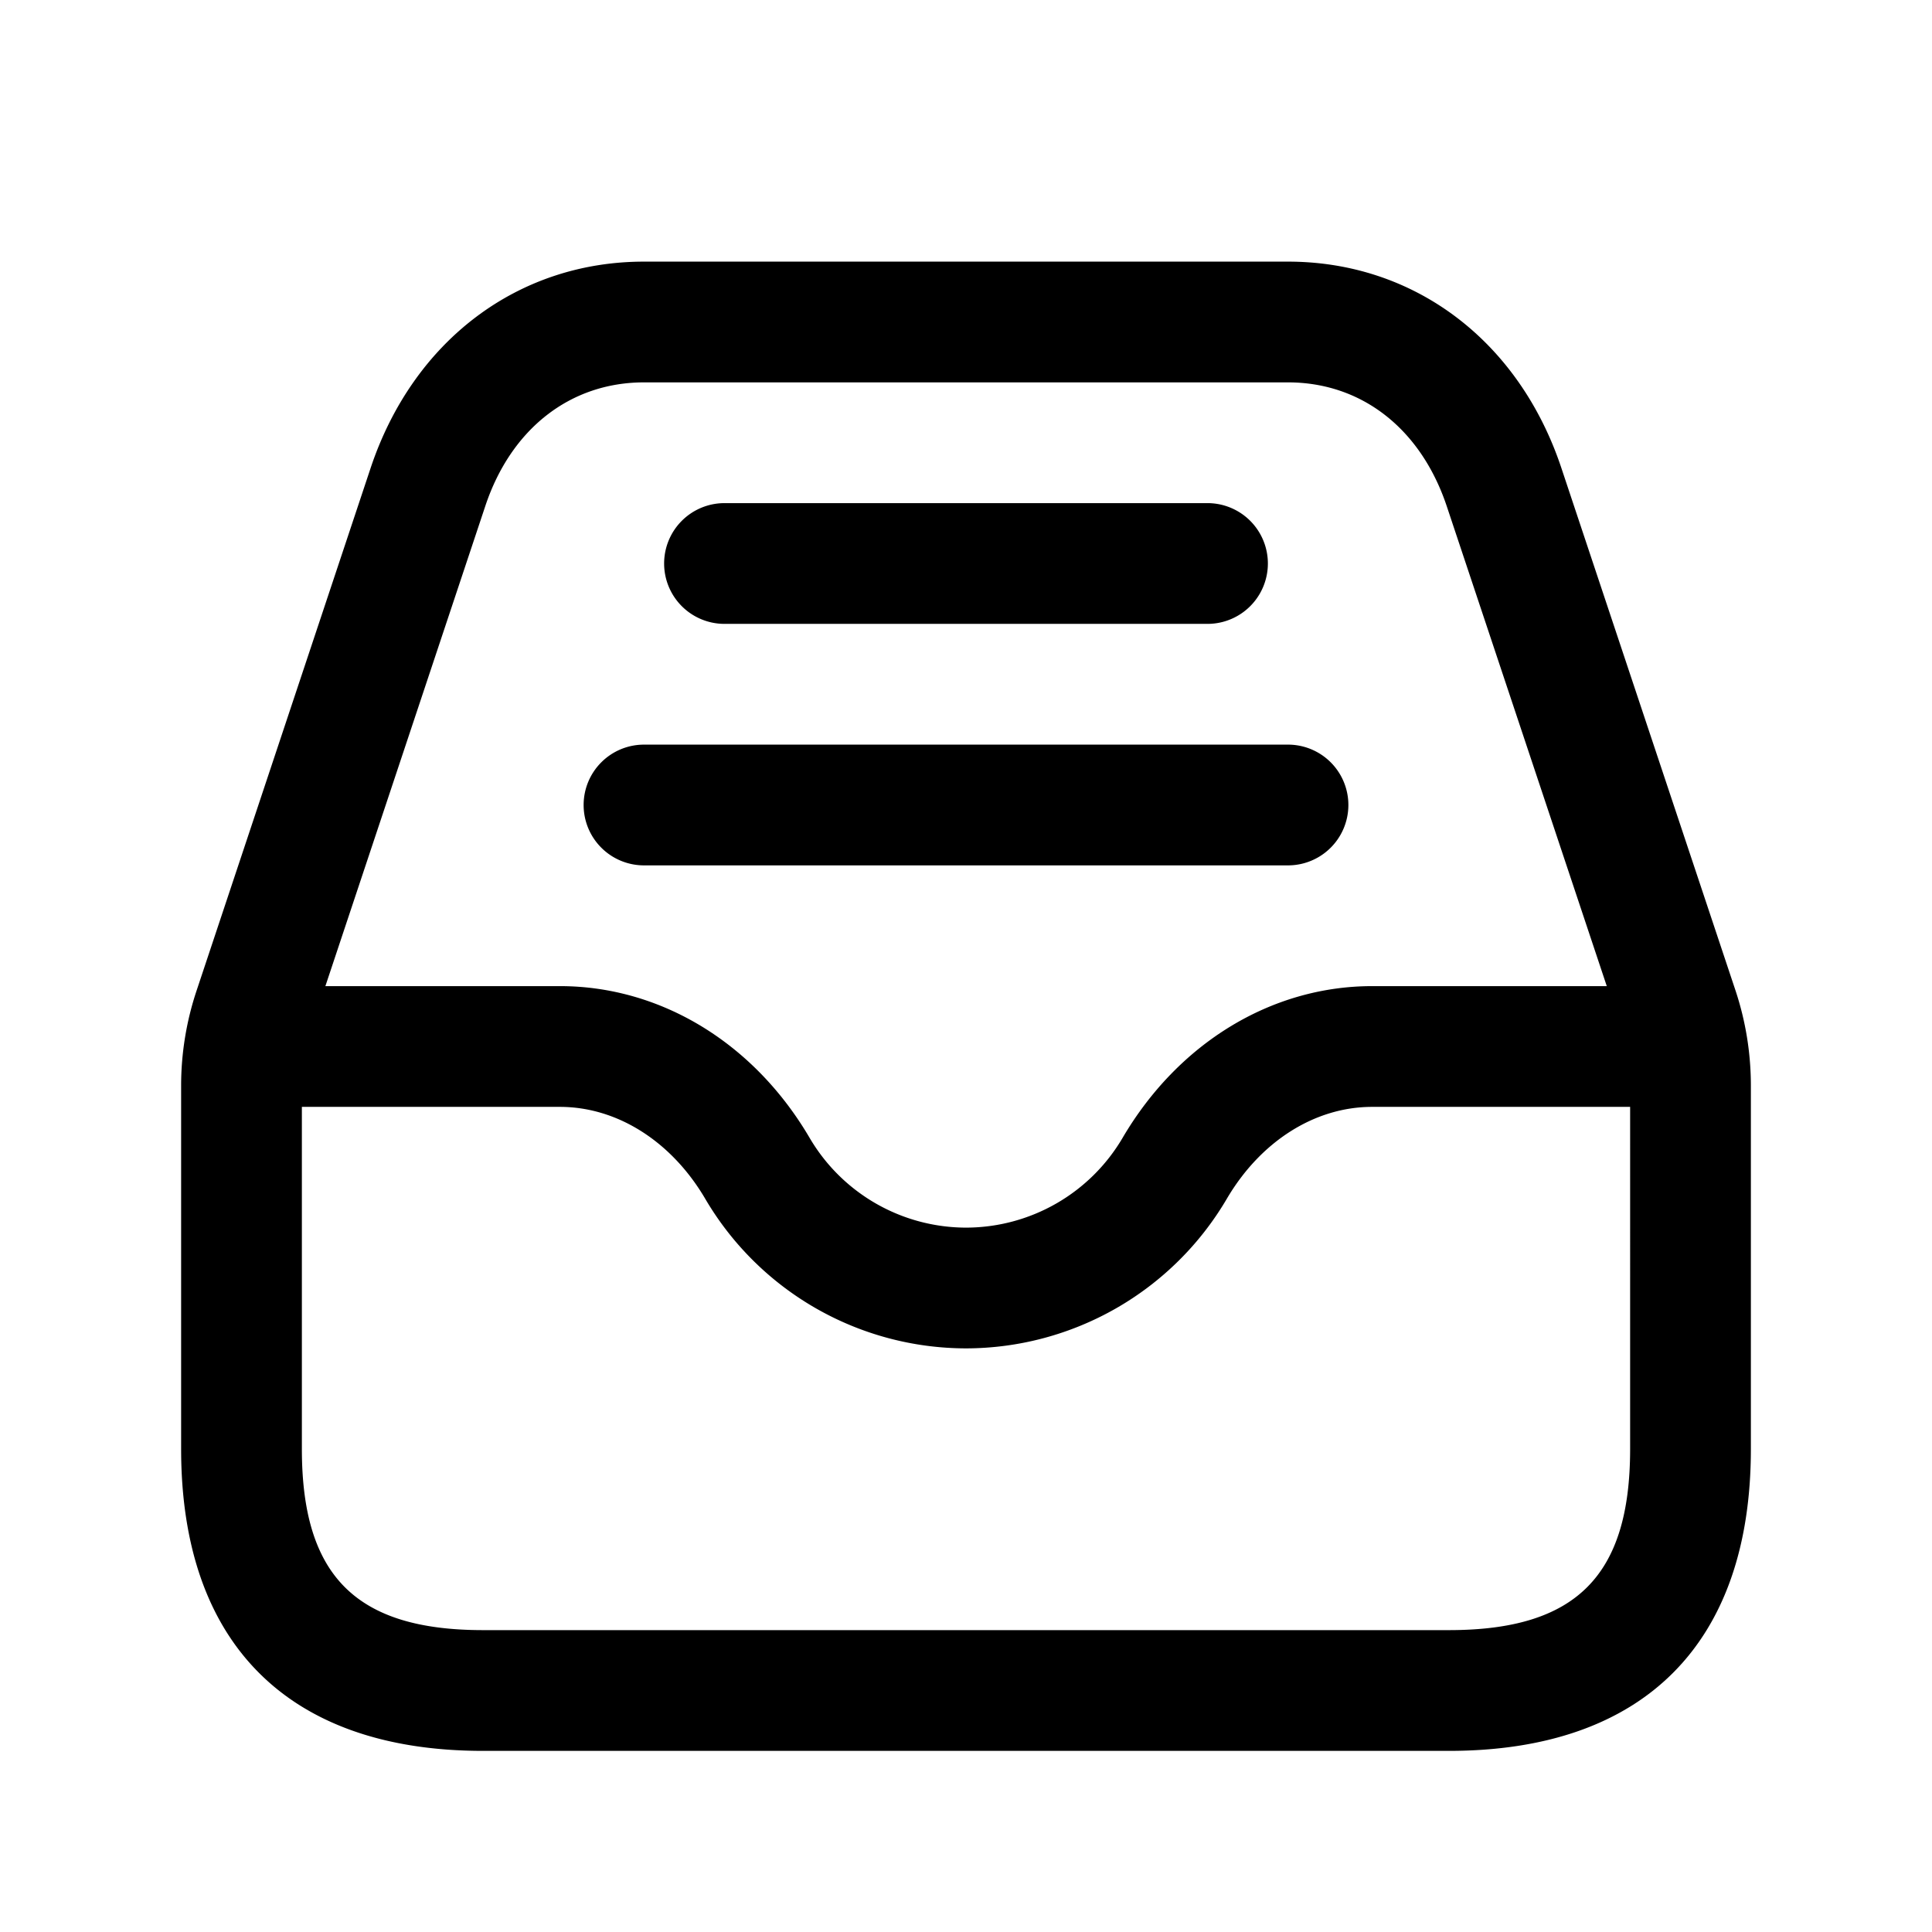 <svg xmlns="http://www.w3.org/2000/svg" width="24" height="24" fill="none"><path fill="currentColor" d="m21.558 12.301-2.162-6.487C18.869 4.232 17.568 3.25 16 3.25H8c-1.567 0-2.868.982-3.396 2.564L2.444 12.3a3.732 3.732 0 0 0-.194 1.187V18c0 2.418 1.332 3.75 3.75 3.75h12c2.418 0 3.75-1.332 3.75-3.75v-4.513c0-.405-.065-.805-.192-1.186ZM6.028 6.288C6.348 5.325 7.086 4.75 8 4.75h8c.914 0 1.65.575 1.972 1.538l1.988 5.962h-2.914c-1.25 0-2.409.705-3.102 1.887a2.259 2.259 0 0 1-1.943 1.113 2.257 2.257 0 0 1-1.943-1.114c-.692-1.181-1.852-1.886-3.102-1.886H4.042l1.986-5.962ZM18 20.25H6c-1.577 0-2.25-.673-2.25-2.25v-4.25h3.205c.712 0 1.387.428 1.807 1.144A3.762 3.762 0 0 0 12 16.75a3.764 3.764 0 0 0 3.238-1.855c.42-.717 1.095-1.145 1.807-1.145h3.205V18c0 1.577-.673 2.25-2.25 2.25ZM7.25 10A.75.75 0 0 1 8 9.25h8a.75.75 0 0 1 0 1.5H8a.75.75 0 0 1-.75-.75Zm1-3A.75.75 0 0 1 9 6.25h6a.75.75 0 0 1 0 1.5H9A.75.75 0 0 1 8.25 7Z"/></svg>